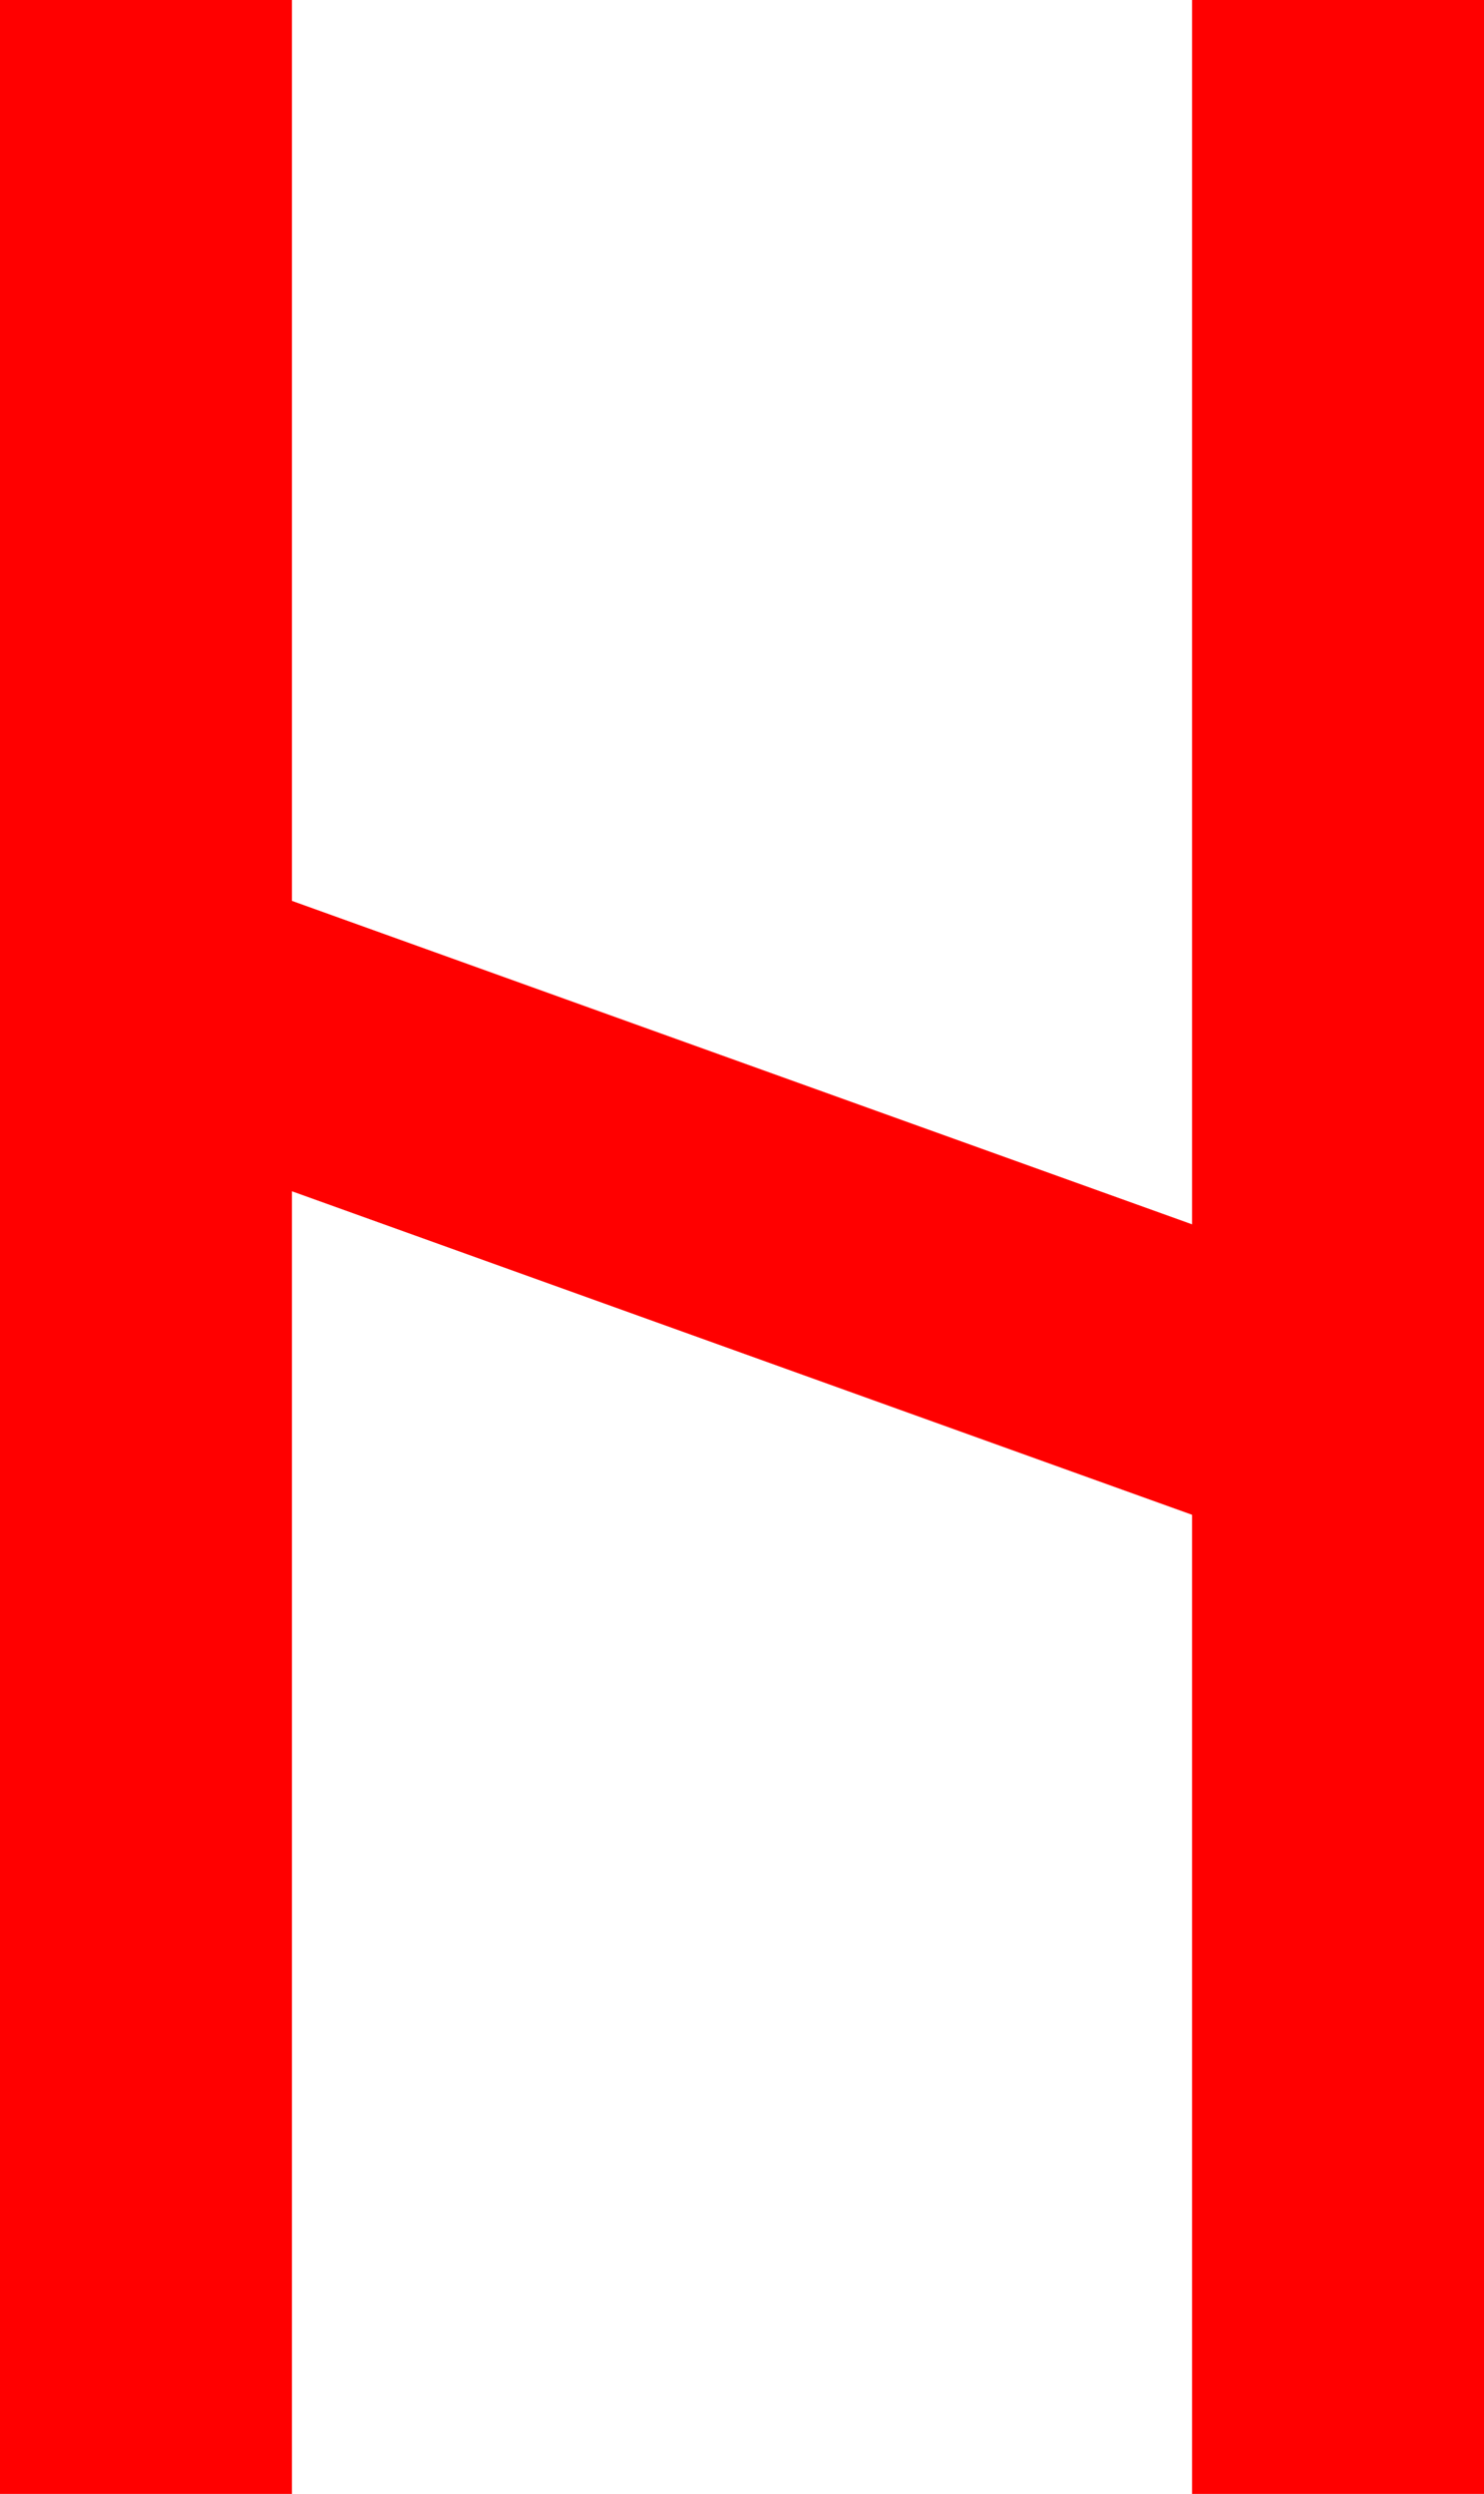 <?xml version="1.0" encoding="utf-8"?>
<!DOCTYPE svg PUBLIC "-//W3C//DTD SVG 1.1//EN" "http://www.w3.org/Graphics/SVG/1.1/DTD/svg11.dtd">
<svg width="25.02" height="42.012" xmlns="http://www.w3.org/2000/svg" xmlns:xlink="http://www.w3.org/1999/xlink" xmlns:xml="http://www.w3.org/XML/1998/namespace" version="1.1">
  <g>
    <g>
      <path style="fill:#FF0000;fill-opacity:1" d="M0,0L4.922,0 4.922,15.176 20.098,20.625 20.098,0 25.02,0 25.02,42.012 20.098,42.012 20.098,25.518 4.922,20.068 4.922,42.012 0,42.012 0,0z" />
    </g>
  </g>
</svg>